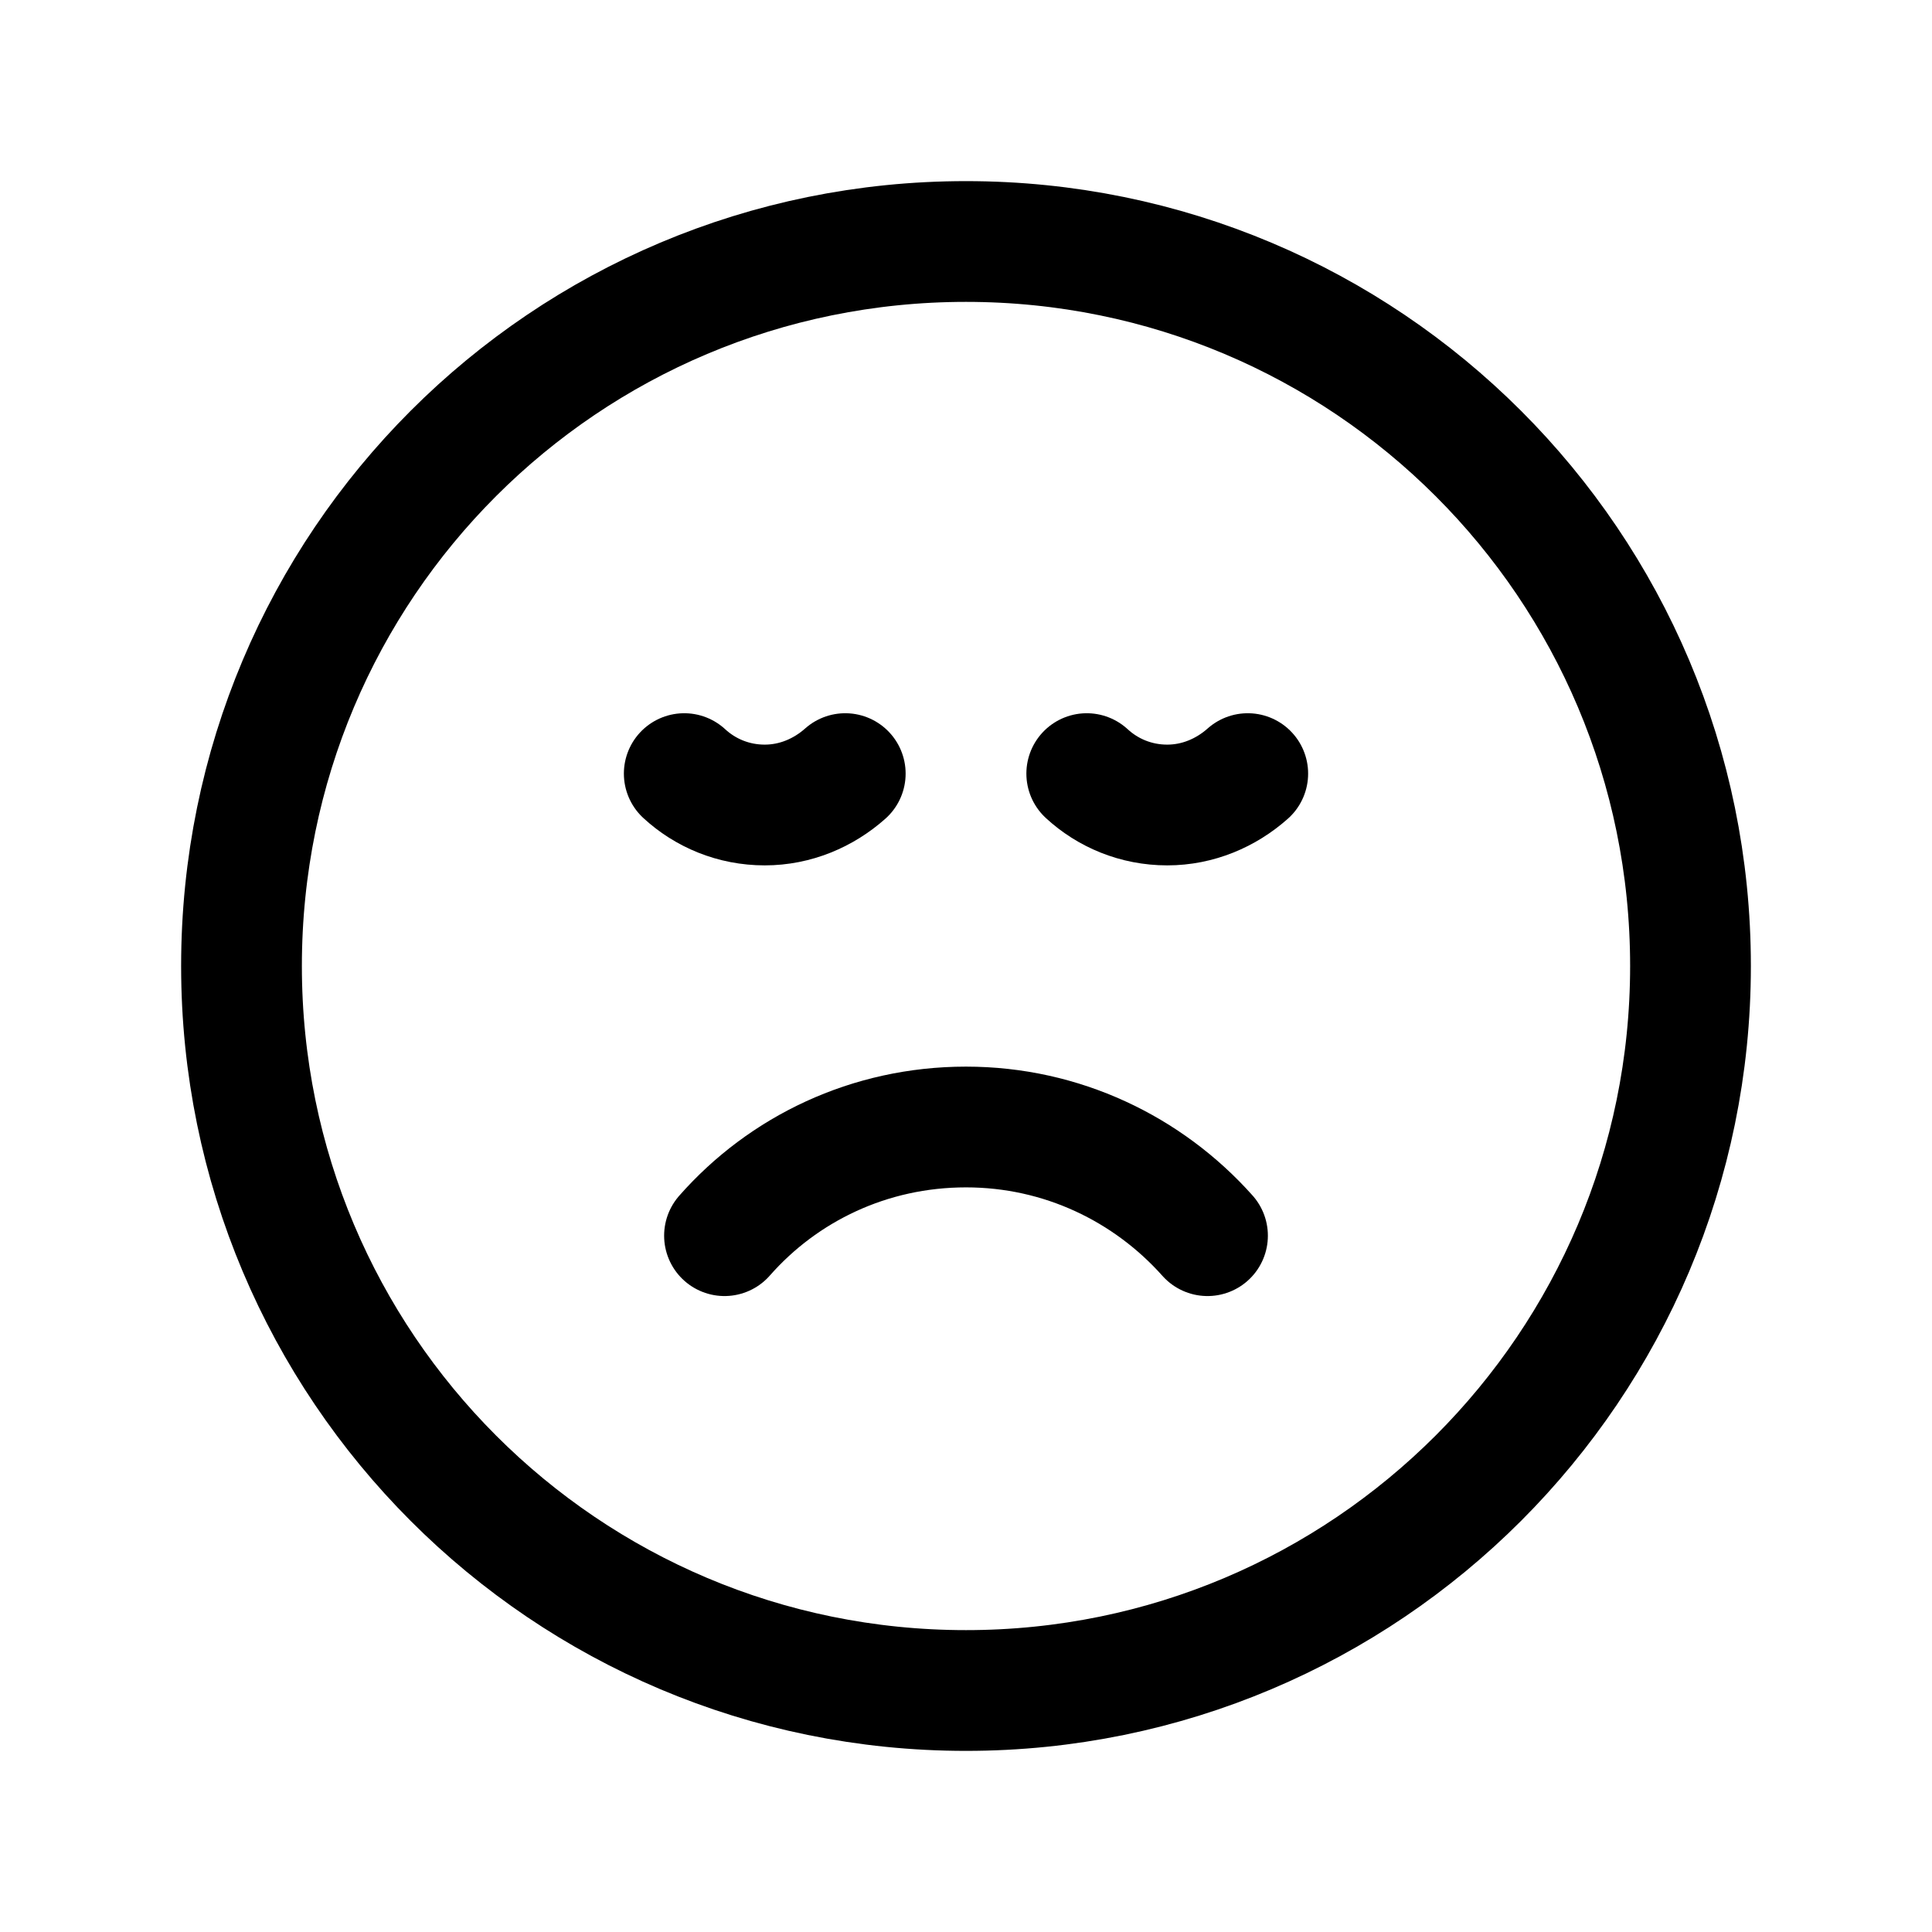 <svg width="24" height="24" viewBox="0 0 24 24" fill="none" xmlns="http://www.w3.org/2000/svg"
	xmlns:xlink="http://www.w3.org/1999/xlink">


	<path id="icon"
		d="M12 21C7.02 21 3 16.97 3 12C3 7.02 7.02 3 12 3C16.97 3 21 7.02 21 12C21 16.97 16.97 21 12 21ZM9 15.35C9.73 14.52 10.8 14 12 14C13.19 14 14.26 14.52 15 15.35M10.5 9.61C10.23 9.85 9.88 10 9.5 10C9.11 10 8.76 9.85 8.5 9.61M15.5 9.61C15.23 9.85 14.88 10 14.5 10C14.11 10 13.76 9.85 13.5 9.61"
		stroke="currentColor" stroke-opacity="1" stroke-width="1.5" stroke-linejoin="round"
		stroke-linecap="round" />
</svg>